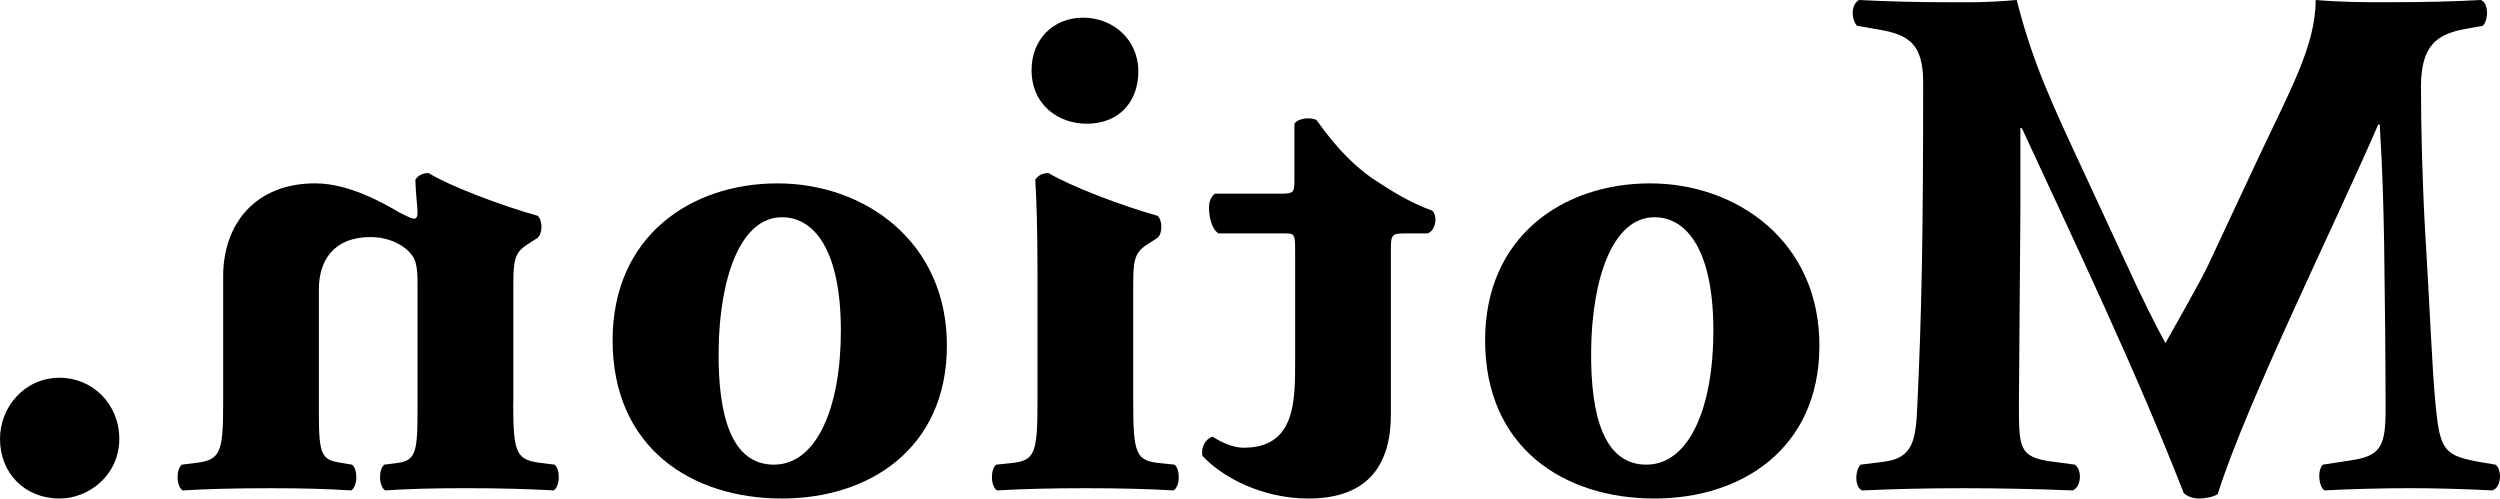 <?xml version="1.0" encoding="utf-8"?>
<!-- Generator: Adobe Adobe Illustrator 24.2.0, SVG Export Plug-In . SVG Version: 6.00 Build 0)  -->
<svg version="1.1" id="レイヤー_1" xmlns="http://www.w3.org/2000/svg" xmlns:xlink="http://www.w3.org/1999/xlink" x="0px"
	 y="0px" width="1024px" height="204.19px" viewBox="0 0 1024 204.19" style="enable-background:new 0 0 1024 204.19; fill:#000000;"
	 xml:space="preserve">
<g>
	<path class="st0" d="M1010.33,11.76c-12.07,2.11-18.7,6.64-18.7,23.83c0,16.29,0.6,40.72,1.81,60.92
		c1.81,28.65,2.71,54.89,4.22,69.67c1.81,18.7,3.62,20.51,19,23.22l5.43,0.91c2.71,1.51,2.71,9.35-1.21,10.56
		c-12.06-0.6-23.53-0.91-33.18-0.91c-11.46,0-24.43,0.3-35.59,0.91c-2.41-1.51-3.02-8.44-0.6-10.56l11.76-1.81
		c12.07-1.81,13.87-6.03,13.87-21.11c0-18.1-0.3-48.26-0.6-67.86c-0.3-15.68-0.6-28.95-1.81-48.56h-0.6
		c-16.89,39.21-53.99,114.01-65.75,151.41c-1.81,1.21-5.13,1.81-7.84,1.81c-2.41,0-4.52-0.91-6.03-2.11
		c-19.91-50.97-44.04-101.34-66.36-149.6h-0.6v34.38l-0.6,78.42c0,18.4,0,22.02,13.87,23.83l9.05,1.21
		c3.02,2.11,2.71,9.05-0.91,10.56c-14.48-0.6-31.07-0.91-44.64-0.91c-14.78,0-27.75,0.3-41.62,0.91c-3.02-1.21-3.02-8.14-0.6-10.56
		l9.65-1.21c11.76-1.51,12.97-8.75,13.57-22.62c1.81-38,2.41-70.58,2.41-132.71c0-15.98-6.03-19.6-18.4-21.71l-8.75-1.51
		c-2.41-3.02-2.41-8.75,0.91-10.56c10.86,0.6,24.73,0.91,34.69,0.91c9.05,0,15.98,0.3,29.86-0.91
		c6.63,25.94,14.18,41.92,28.65,72.99l15.38,33.18c8.14,17.8,12.97,27.15,16.89,34.38c4.22-7.54,15.08-26.54,17.79-32.57
		l19.91-42.53C937.95,37.1,948.5,18.7,948.5,0c10.86,0.91,19.6,0.91,29.56,0.91c14.78,0,27.75-0.3,38-0.91
		c3.32,0.91,3.32,8.14,0.91,10.56L1010.33,11.76z"/>
	<path class="st0" d="M677.67,204.19c-37.1,0-69.37-20.81-69.37-64.84c0-42.53,31.97-64.24,67.56-64.24
		c35.59,0,69.67,23.83,69.37,66.96C744.93,183.68,713.56,204.19,677.67,204.19z M677.67,88.98c-17.19,0-25.64,25.34-25.94,54.59
		c-0.3,27.14,5.43,46.75,22.62,46.75c17.49,0,27.45-23.22,27.45-54.89C701.8,102.55,690.94,88.98,677.67,88.98z"/>
	<path class="st0" d="M499.13,95.61c-3.02-1.81-3.92-7.24-3.92-10.56c0-2.72,0.91-4.52,2.41-5.73h26.84c5.43,0,5.73-0.3,5.73-6.03
		V50.67c1.51-2.41,6.94-2.71,9.05-1.51c9.35,13.27,16.89,19.6,22.32,23.53c7.24,4.83,15.68,10.25,25.03,13.57
		c2.41,2.11,1.51,8.14-1.81,9.35h-9.35c-5.43,0-5.73,0.6-5.73,6.94v67.26c0,19.91-8.75,34.38-33.78,34.38
		c-18.7,0-34.99-8.44-43.43-17.49c-0.6-3.62,1.21-6.94,4.22-7.84c3.62,2.41,8.44,4.52,12.67,4.52c21.11,0,21.11-18.7,21.11-35.59
		v-45.24c0-6.63-0.3-6.94-4.22-6.94H499.13z"/>
	<path class="st0" d="M424.94,109.49c0-13.57-0.3-26.84-0.9-35.89c1.21-1.81,3.02-2.71,5.43-2.71c9.05,5.43,30.46,13.57,44.64,17.49
		c2.11,1.81,2.11,7.24,0,9.05l-4.22,2.72c-5.73,3.62-5.73,7.24-5.73,19.3v45.54c0,21.11,1.21,23.83,11.16,24.73l5.73,0.6
		c2.41,1.81,2.41,8.75-0.3,10.56c-9.95-0.6-22.62-0.91-36.19-0.91c-13.87,0-25.64,0.3-36.19,0.91c-2.72-1.81-2.72-8.75-0.3-10.56
		l5.73-0.6c9.95-0.91,11.16-3.62,11.16-24.73V109.49z M443.64,7.24c12.06,0,22.62,8.75,22.62,22.02c0,12.37-7.84,21.42-21.11,21.42
		c-11.46,0-22.62-7.54-22.62-22.02C422.52,16.59,430.97,7.24,443.64,7.24z"/>
	<path class="st0" d="M320.29,204.19c-37.1,0-69.37-20.81-69.37-64.84c0-42.53,31.97-64.24,67.56-64.24
		c35.59,0,69.67,23.83,69.37,66.96C387.55,183.68,356.18,204.19,320.29,204.19z M320.29,88.98c-17.19,0-25.64,25.34-25.94,54.59
		c-0.3,27.14,5.43,46.75,22.62,46.75c17.49,0,27.45-23.22,27.45-54.89C344.42,102.55,333.56,88.98,320.29,88.98z"/>
	<path class="st0" d="M210.21,164.98c0,21.11,1.21,23.53,12.07,24.73l4.83,0.6c2.41,1.81,2.41,8.75-0.3,10.56
		c-10.56-0.6-22.92-0.91-35.59-0.91c-14.48,0-24.13,0.3-33.48,0.91c-2.71-1.81-2.71-8.75-0.3-10.56l4.83-0.6
		c7.54-0.91,8.75-3.62,8.75-20.21v-53.99c0-5.43-0.6-9.05-2.41-11.16c-2.41-3.32-8.44-7.24-16.89-7.24
		c-15.08,0-21.11,9.65-21.11,21.42v50.97c0,16.59,1.21,18.7,8.14,19.91l5.43,0.91c2.41,1.81,2.41,8.75-0.3,10.56
		c-8.75-0.6-20.51-0.91-32.57-0.91c-14.48,0-27.15,0.3-36.5,0.91c-2.71-1.81-2.71-8.75-0.3-10.56l4.83-0.6
		c10.86-1.21,12.07-3.62,12.07-24.73V113.1c0-20.81,12.67-38,37.7-38c13.87,0,28.05,8.14,34.69,12.06c1.81,0.91,4.83,2.41,5.73,2.41
		c0.9,0,1.51-0.6,1.51-2.41c0-2.11-0.9-9.35-0.9-13.57c1.21-1.81,3.02-2.71,5.43-2.71c8.75,5.43,30.46,13.57,44.64,17.49
		c2.11,1.81,2.11,7.24,0,9.05l-4.22,2.72c-5.73,3.62-5.73,7.24-5.73,19.3V164.98z"/>
	<path class="st0" d="M24.43,204.19C9.95,204.19,0,193.63,0,179.76c0-12.97,9.95-25.03,24.43-25.03c13.57,0,24.43,10.86,24.43,25.03
		C48.86,194.54,36.5,204.19,24.43,204.19z"/>
</g>
</svg>
